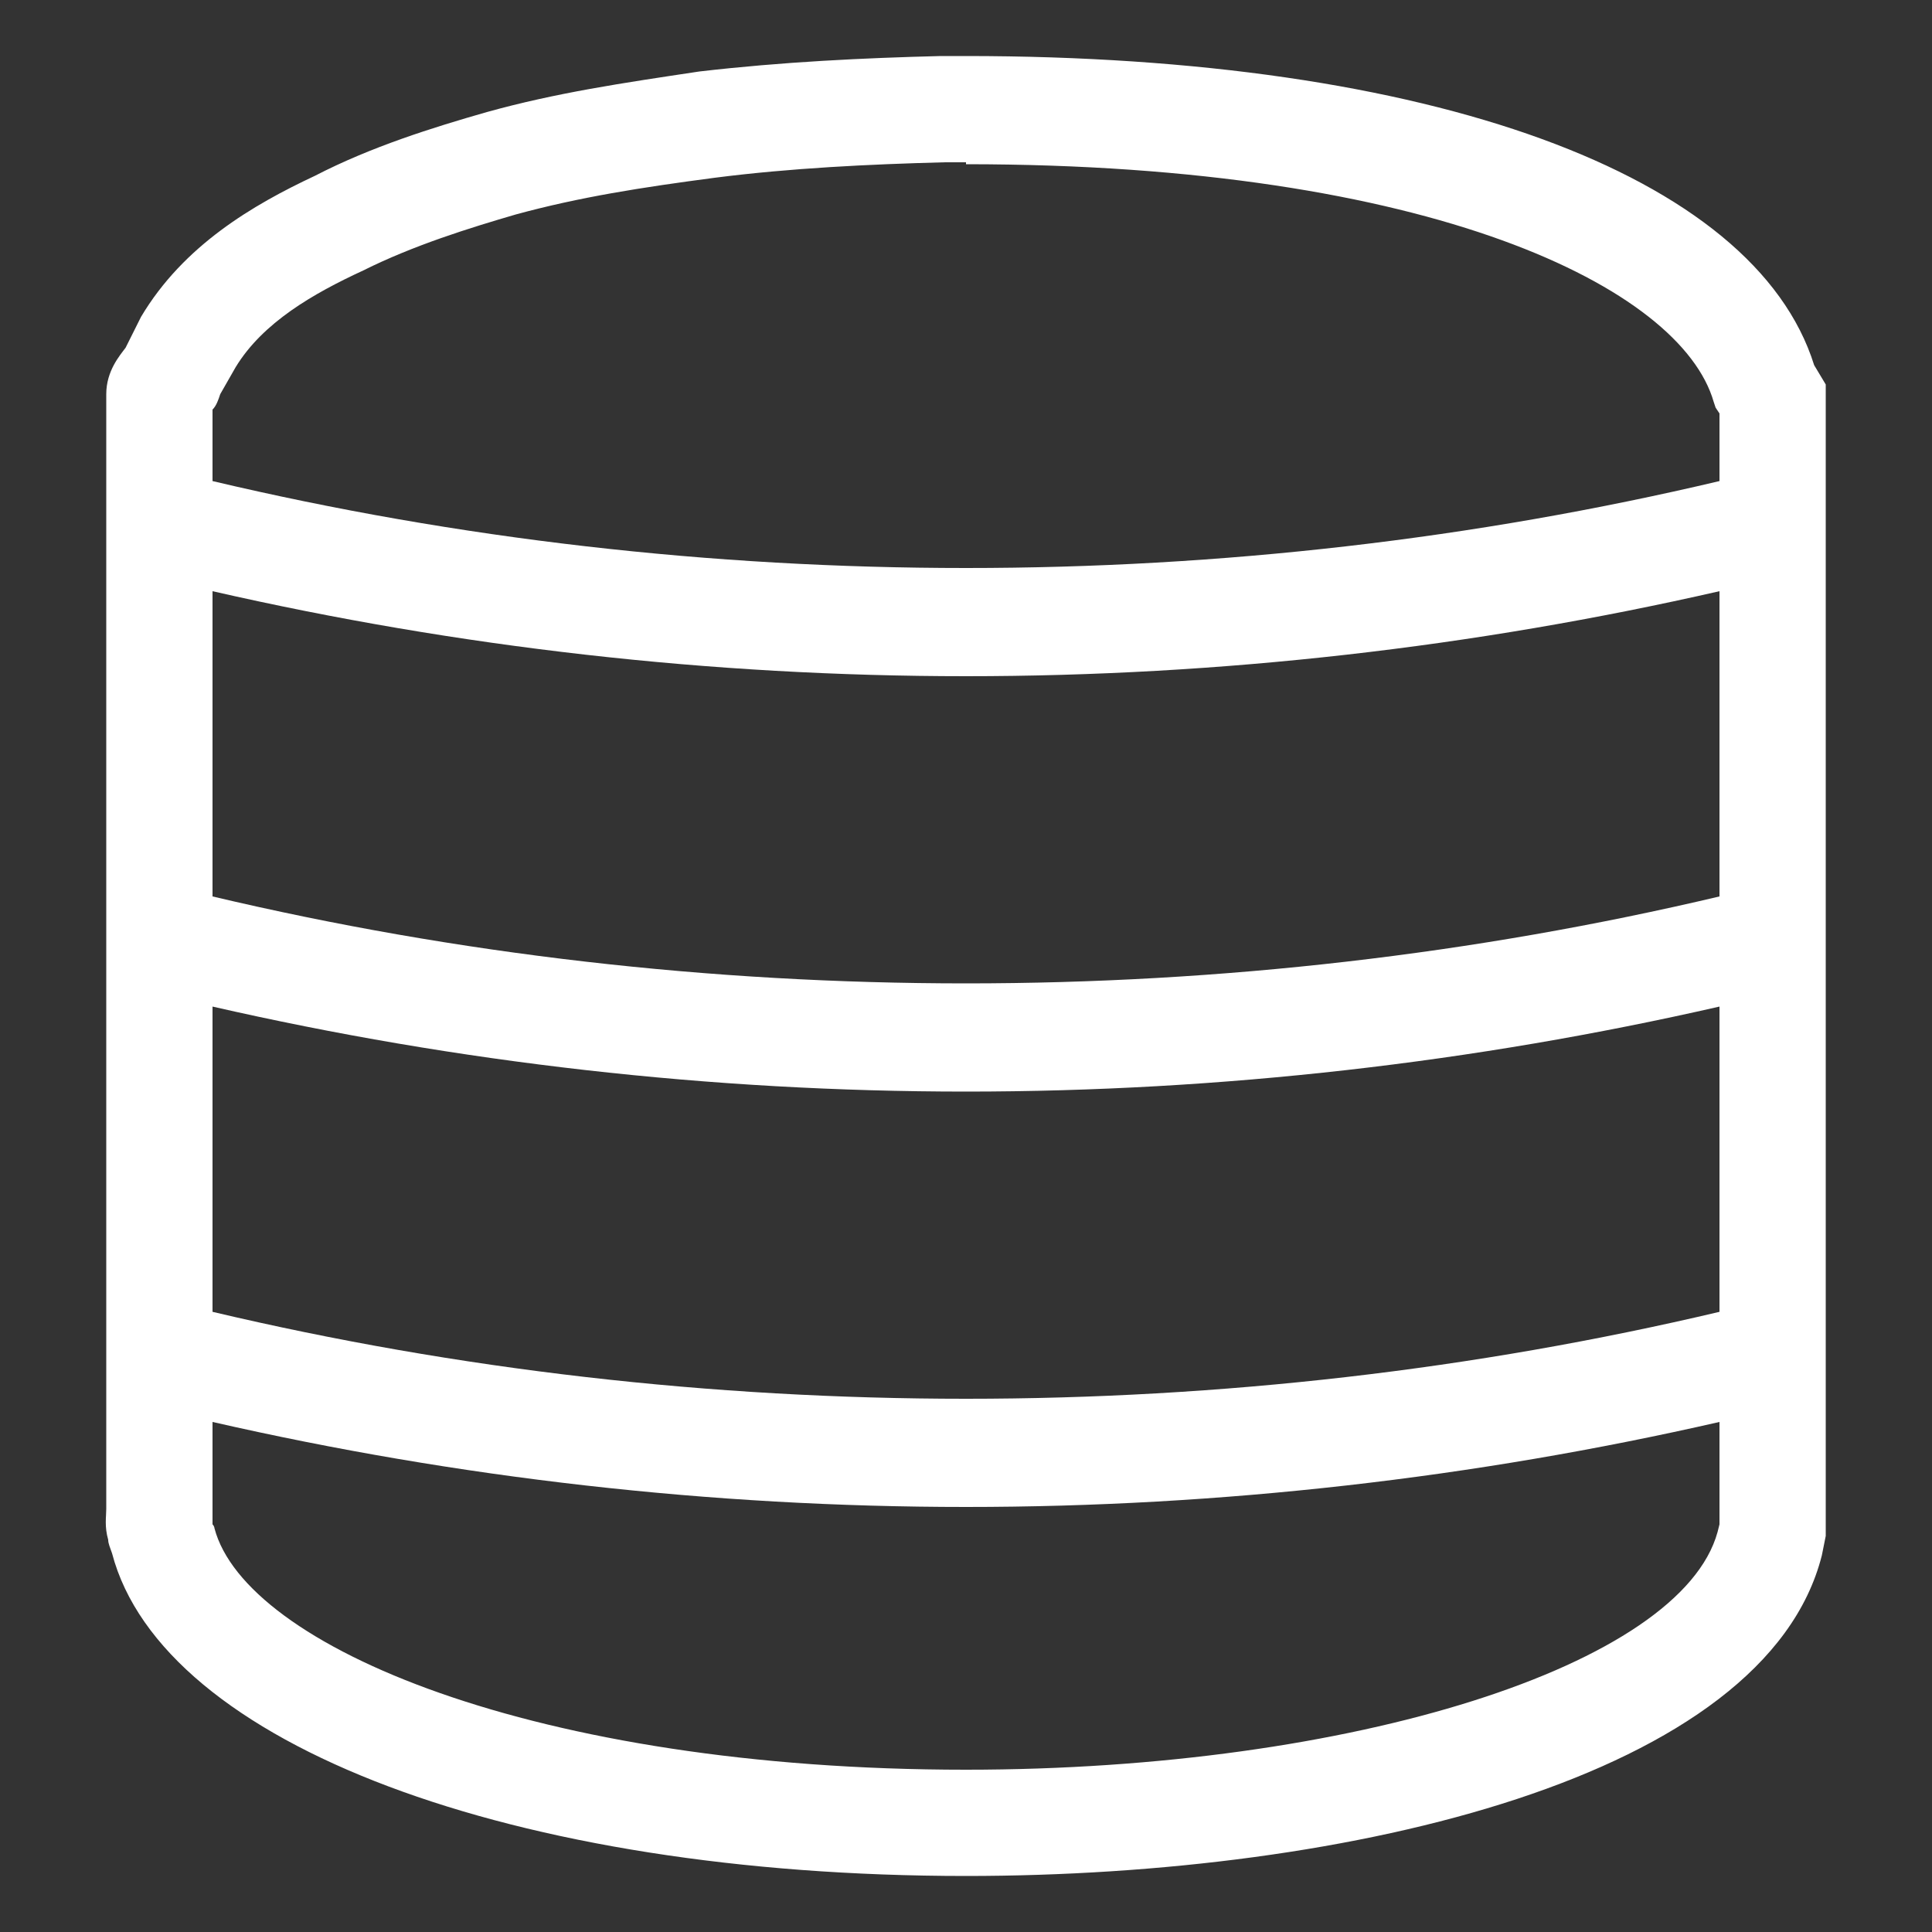 <svg width="24" height="24" viewBox="0 0 24 24" fill="none" xmlns="http://www.w3.org/2000/svg">
<rect x="0" y="0" width="24" height="24" fill="#333333" stroke="none"/>
<path d="M22.608 4.656L22.536 4.536C21.792 2.16 17.76 0.696 12 0.696H11.688C10.728 0.72 9.72 0.768 8.688 0.888C7.728 1.032 6.912 1.152 6.048 1.392C5.376 1.584 4.608 1.824 3.912 2.184C3.144 2.544 2.28 3.048 1.752 3.936L1.56 4.32C1.488 4.416 1.32 4.608 1.32 4.896V7.032V12.192V17.352V18.72V18.744C1.32 18.84 1.296 18.96 1.344 19.128C1.344 19.176 1.368 19.224 1.392 19.296C2.016 21.672 6.384 23.304 12 23.304C16.776 23.304 21.936 22.08 22.632 19.32L22.68 19.08V17.328V12.168V7.032V4.776L22.608 4.656ZM21.36 11.136C18.312 11.856 15.168 12.216 12 12.216C8.832 12.216 5.688 11.856 2.64 11.136V7.344C5.688 8.04 8.832 8.4 12 8.4C15.168 8.4 18.312 8.04 21.36 7.344V11.136ZM2.64 12.504C5.688 13.2 8.832 13.56 12 13.56C15.168 13.56 18.312 13.2 21.36 12.504V16.296C18.312 17.016 15.168 17.376 12 17.376C8.832 17.376 5.688 17.016 2.64 16.296V12.504ZM2.928 4.56C3.264 4.008 3.888 3.648 4.512 3.36C5.136 3.048 5.832 2.832 6.408 2.664C7.2 2.448 7.968 2.328 8.88 2.208C9.816 2.088 10.8 2.04 11.736 2.016H12V2.04C17.784 2.04 20.88 3.576 21.288 4.992L21.312 5.064L21.36 5.136V5.976C18.312 6.696 15.168 7.056 12 7.056C8.832 7.056 5.688 6.696 2.64 5.976V5.088C2.688 5.04 2.712 4.968 2.736 4.896L2.928 4.56ZM21.336 19.032C20.88 20.688 16.8 21.984 12 21.984C6.648 21.984 3.048 20.448 2.664 18.984C2.664 18.984 2.664 18.96 2.64 18.936V18.84C2.64 18.816 2.64 18.768 2.64 18.744V17.664C5.688 18.36 8.832 18.72 12 18.72C15.168 18.72 18.312 18.36 21.36 17.664V18.936L21.336 19.032Z" fill="white"/>
</svg>

